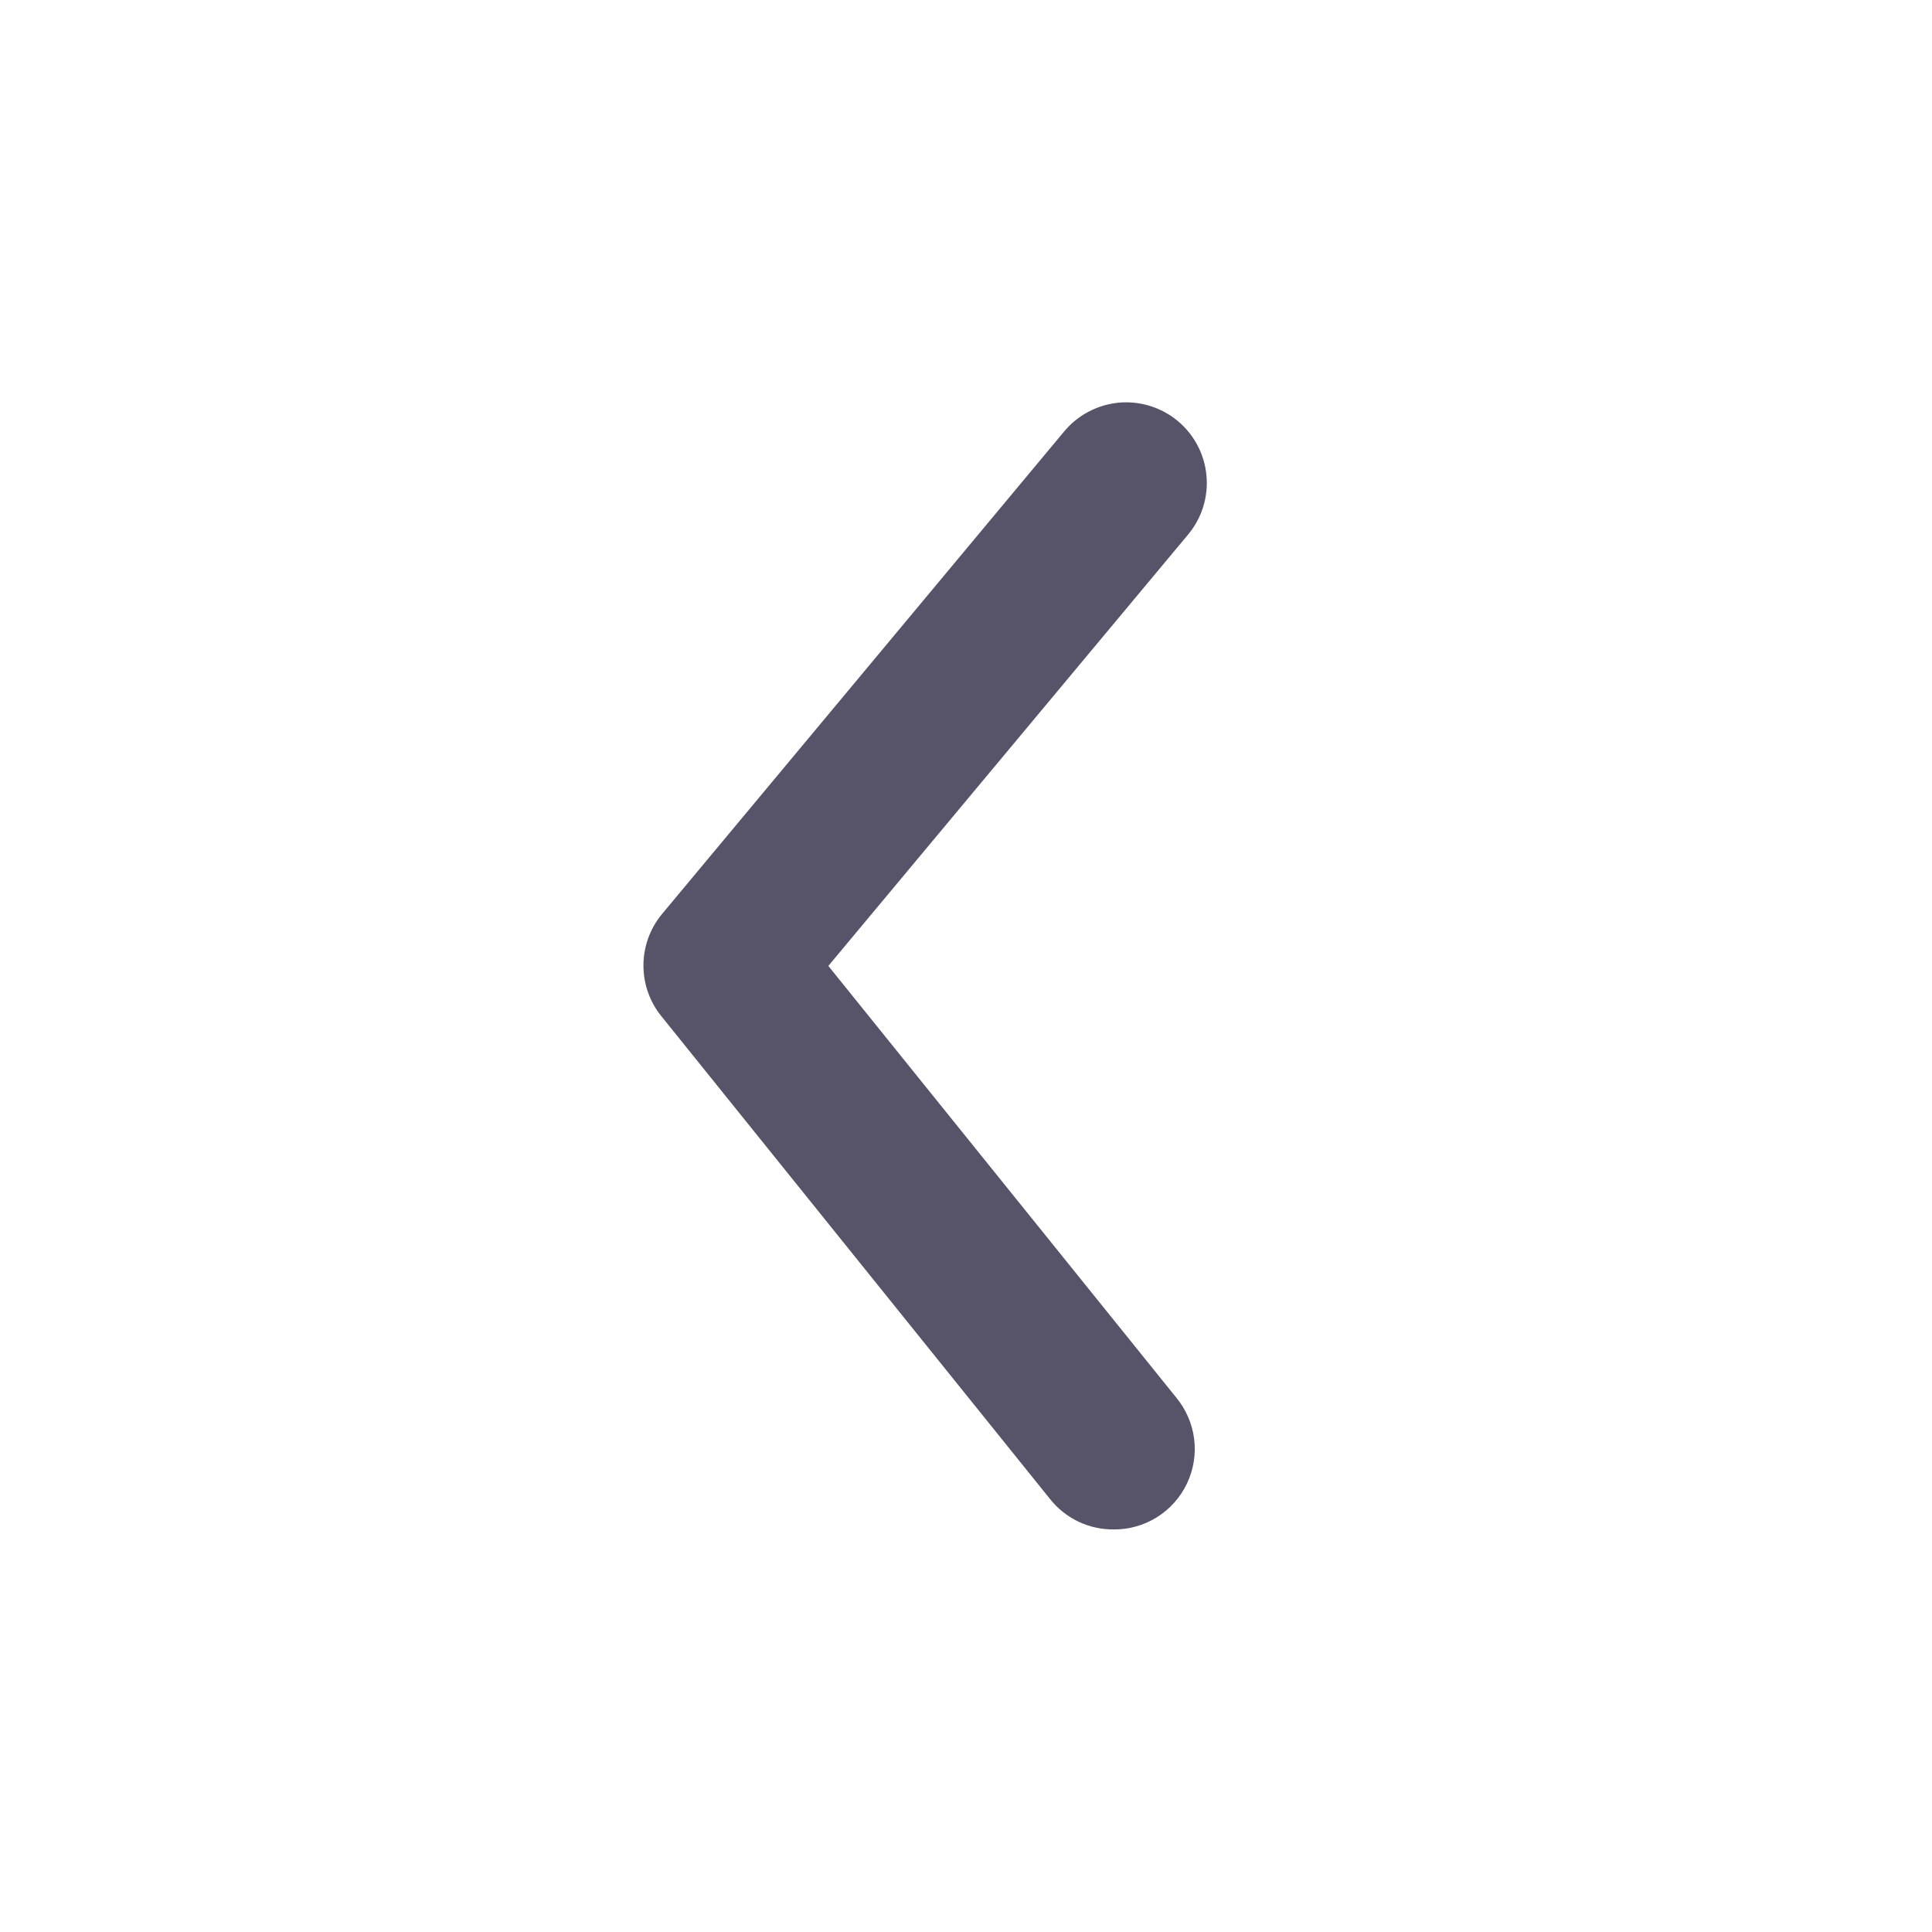 <svg width="24" height="24" viewBox="0 0 24 24" fill="none" xmlns="http://www.w3.org/2000/svg">
<path d="M13.83 18.999C13.681 19 13.533 18.967 13.398 18.903C13.263 18.839 13.144 18.745 13.05 18.629L8.22 12.629C8.073 12.45 7.993 12.226 7.993 11.994C7.993 11.763 8.073 11.538 8.22 11.359L13.22 5.359C13.39 5.155 13.634 5.027 13.898 5.002C14.163 4.978 14.426 5.06 14.63 5.229C14.834 5.399 14.963 5.643 14.987 5.907C15.012 6.172 14.93 6.435 14.76 6.639L10.29 11.999L14.61 17.359C14.732 17.506 14.81 17.685 14.834 17.874C14.858 18.064 14.827 18.256 14.745 18.429C14.663 18.601 14.533 18.747 14.371 18.848C14.209 18.949 14.021 19.002 13.83 18.999Z" fill="#575368"/>
</svg>
